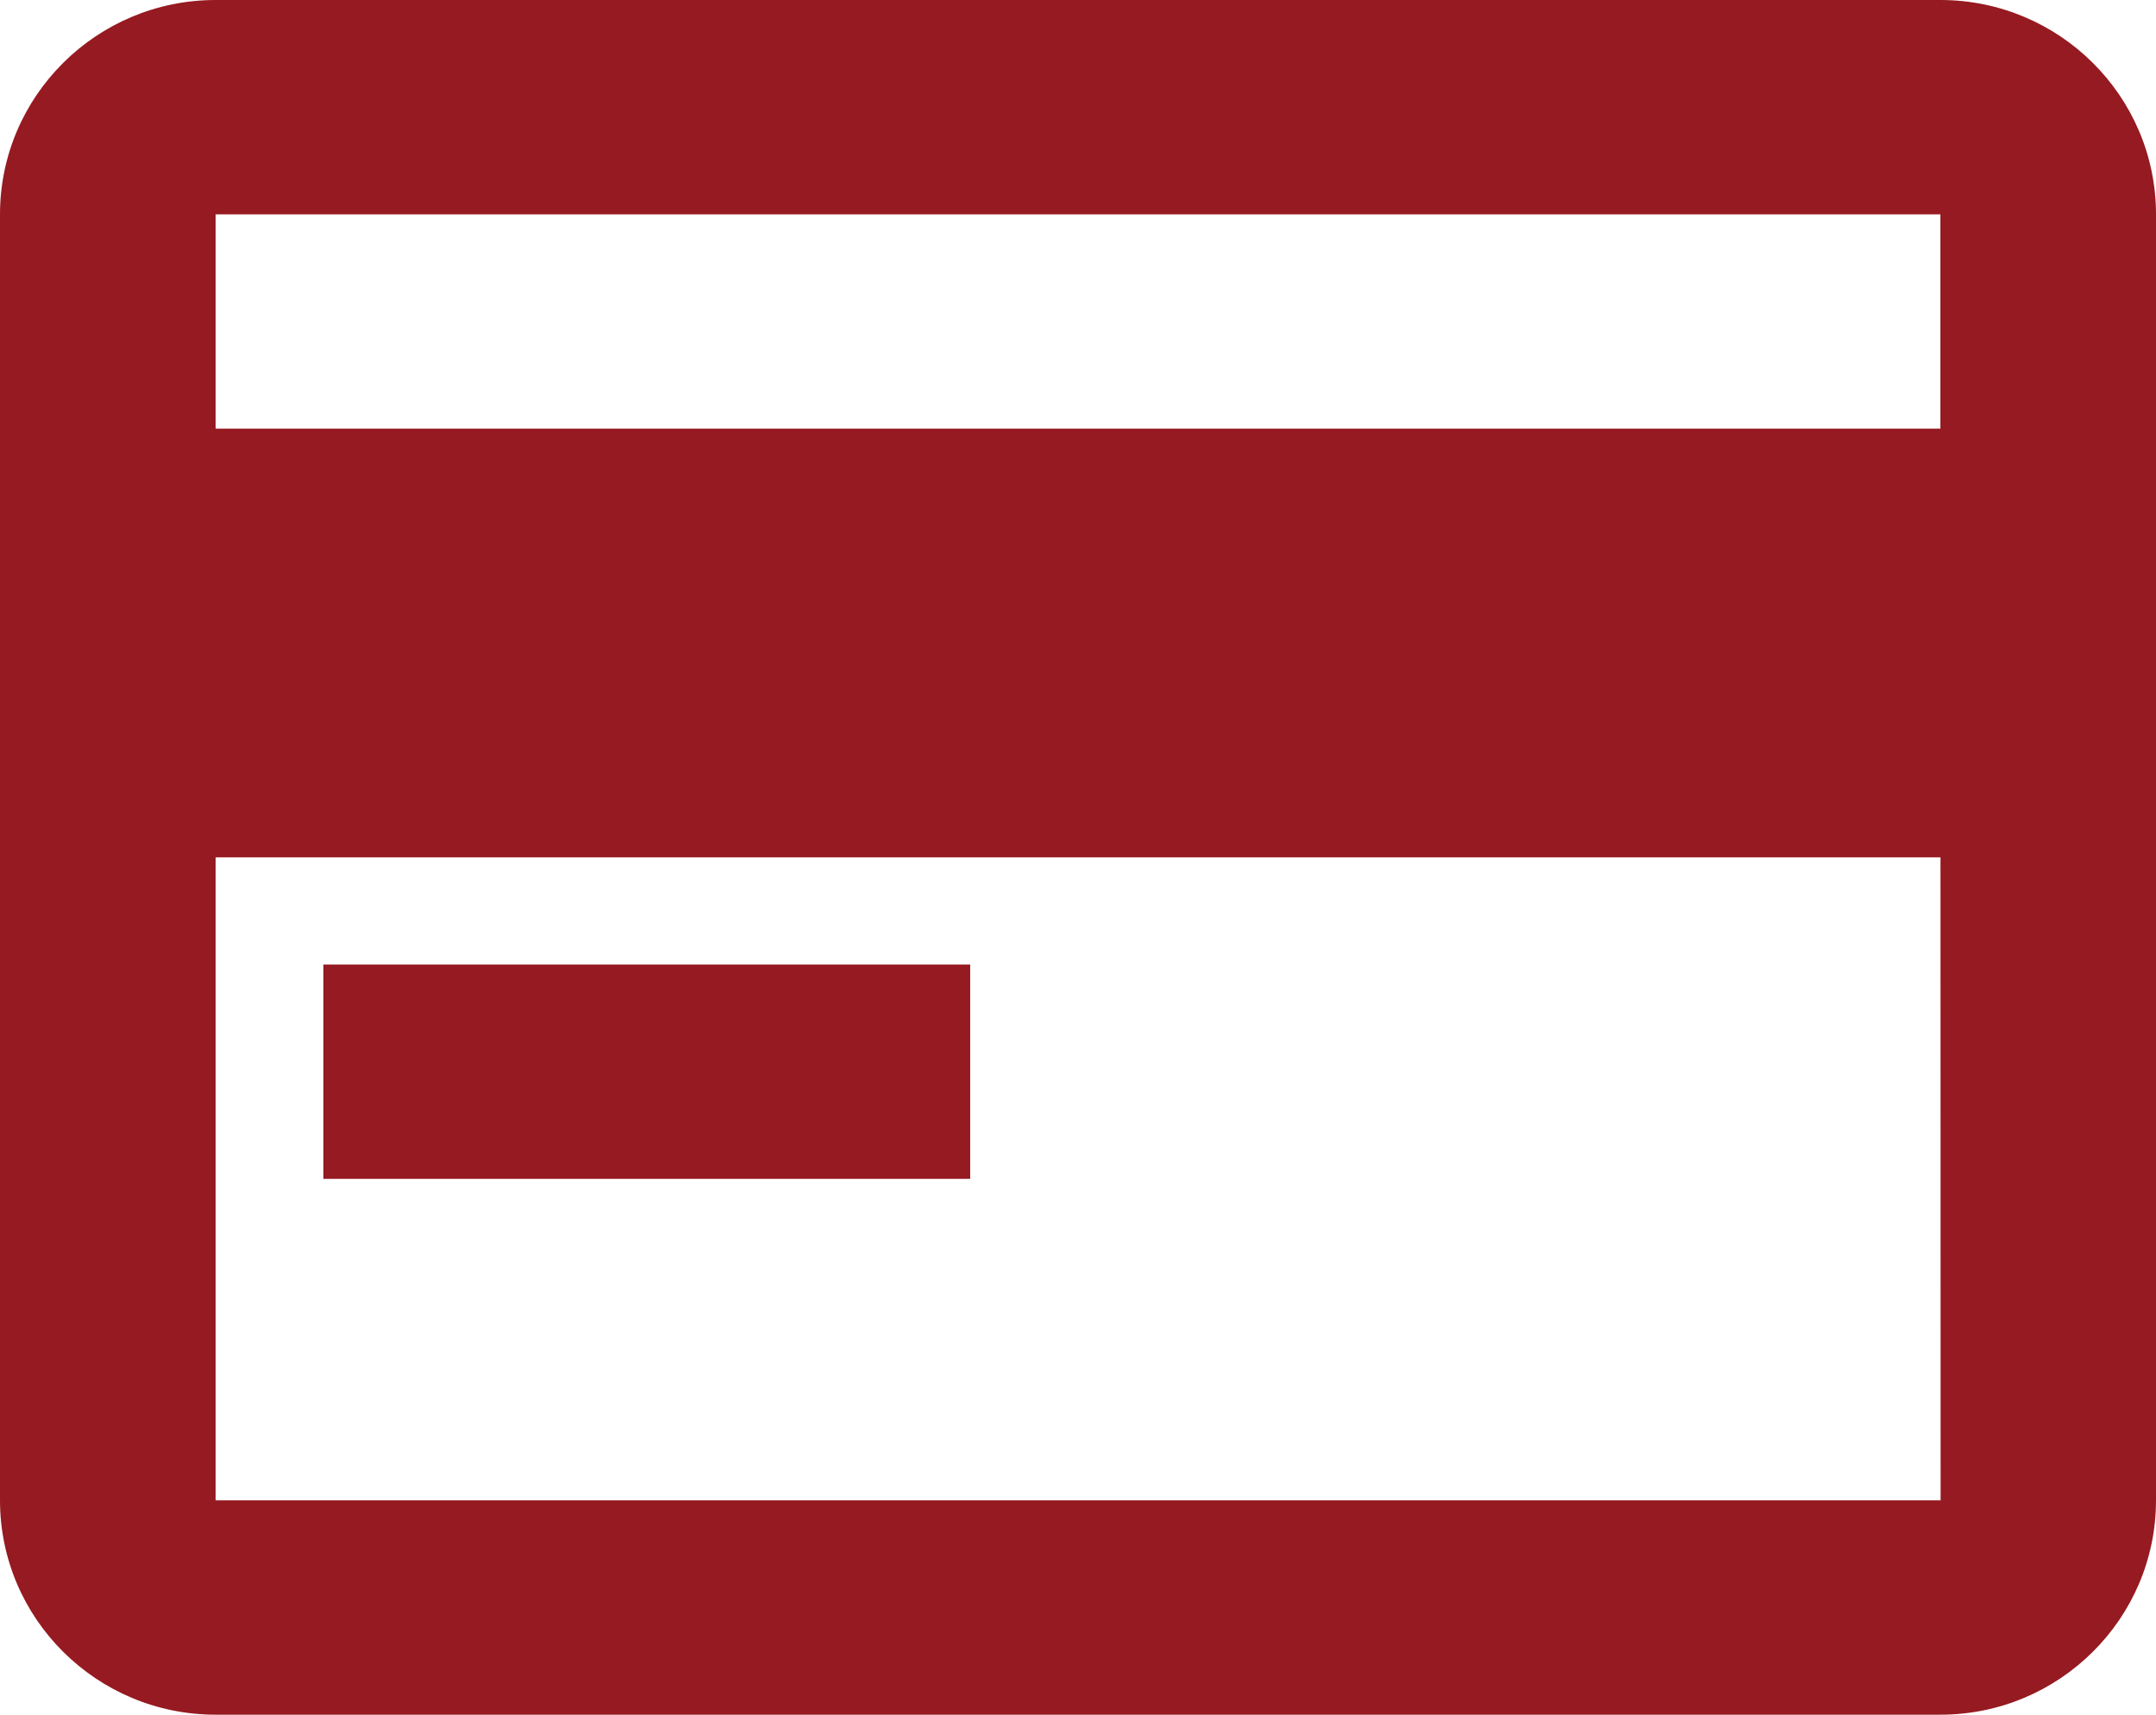 <svg width="88" height="70" viewBox="0 0 88 70" fill="none" xmlns="http://www.w3.org/2000/svg">
<path d="M79.2 0H8.8C3.947 0 0 3.924 0 8.75V61.25C0 66.076 3.947 70 8.8 70H79.2C84.053 70 88 66.076 88 61.25V8.75C88 3.924 84.053 0 79.2 0ZM8.8 8.75H79.2V17.5H8.8V8.75ZM8.8 61.25V35H79.204L79.209 61.25H8.8Z" fill="#961A21"/>
<path d="M13.2 39.375H39.6V48.125H13.2V39.375Z" fill="#961A21"/>
</svg>